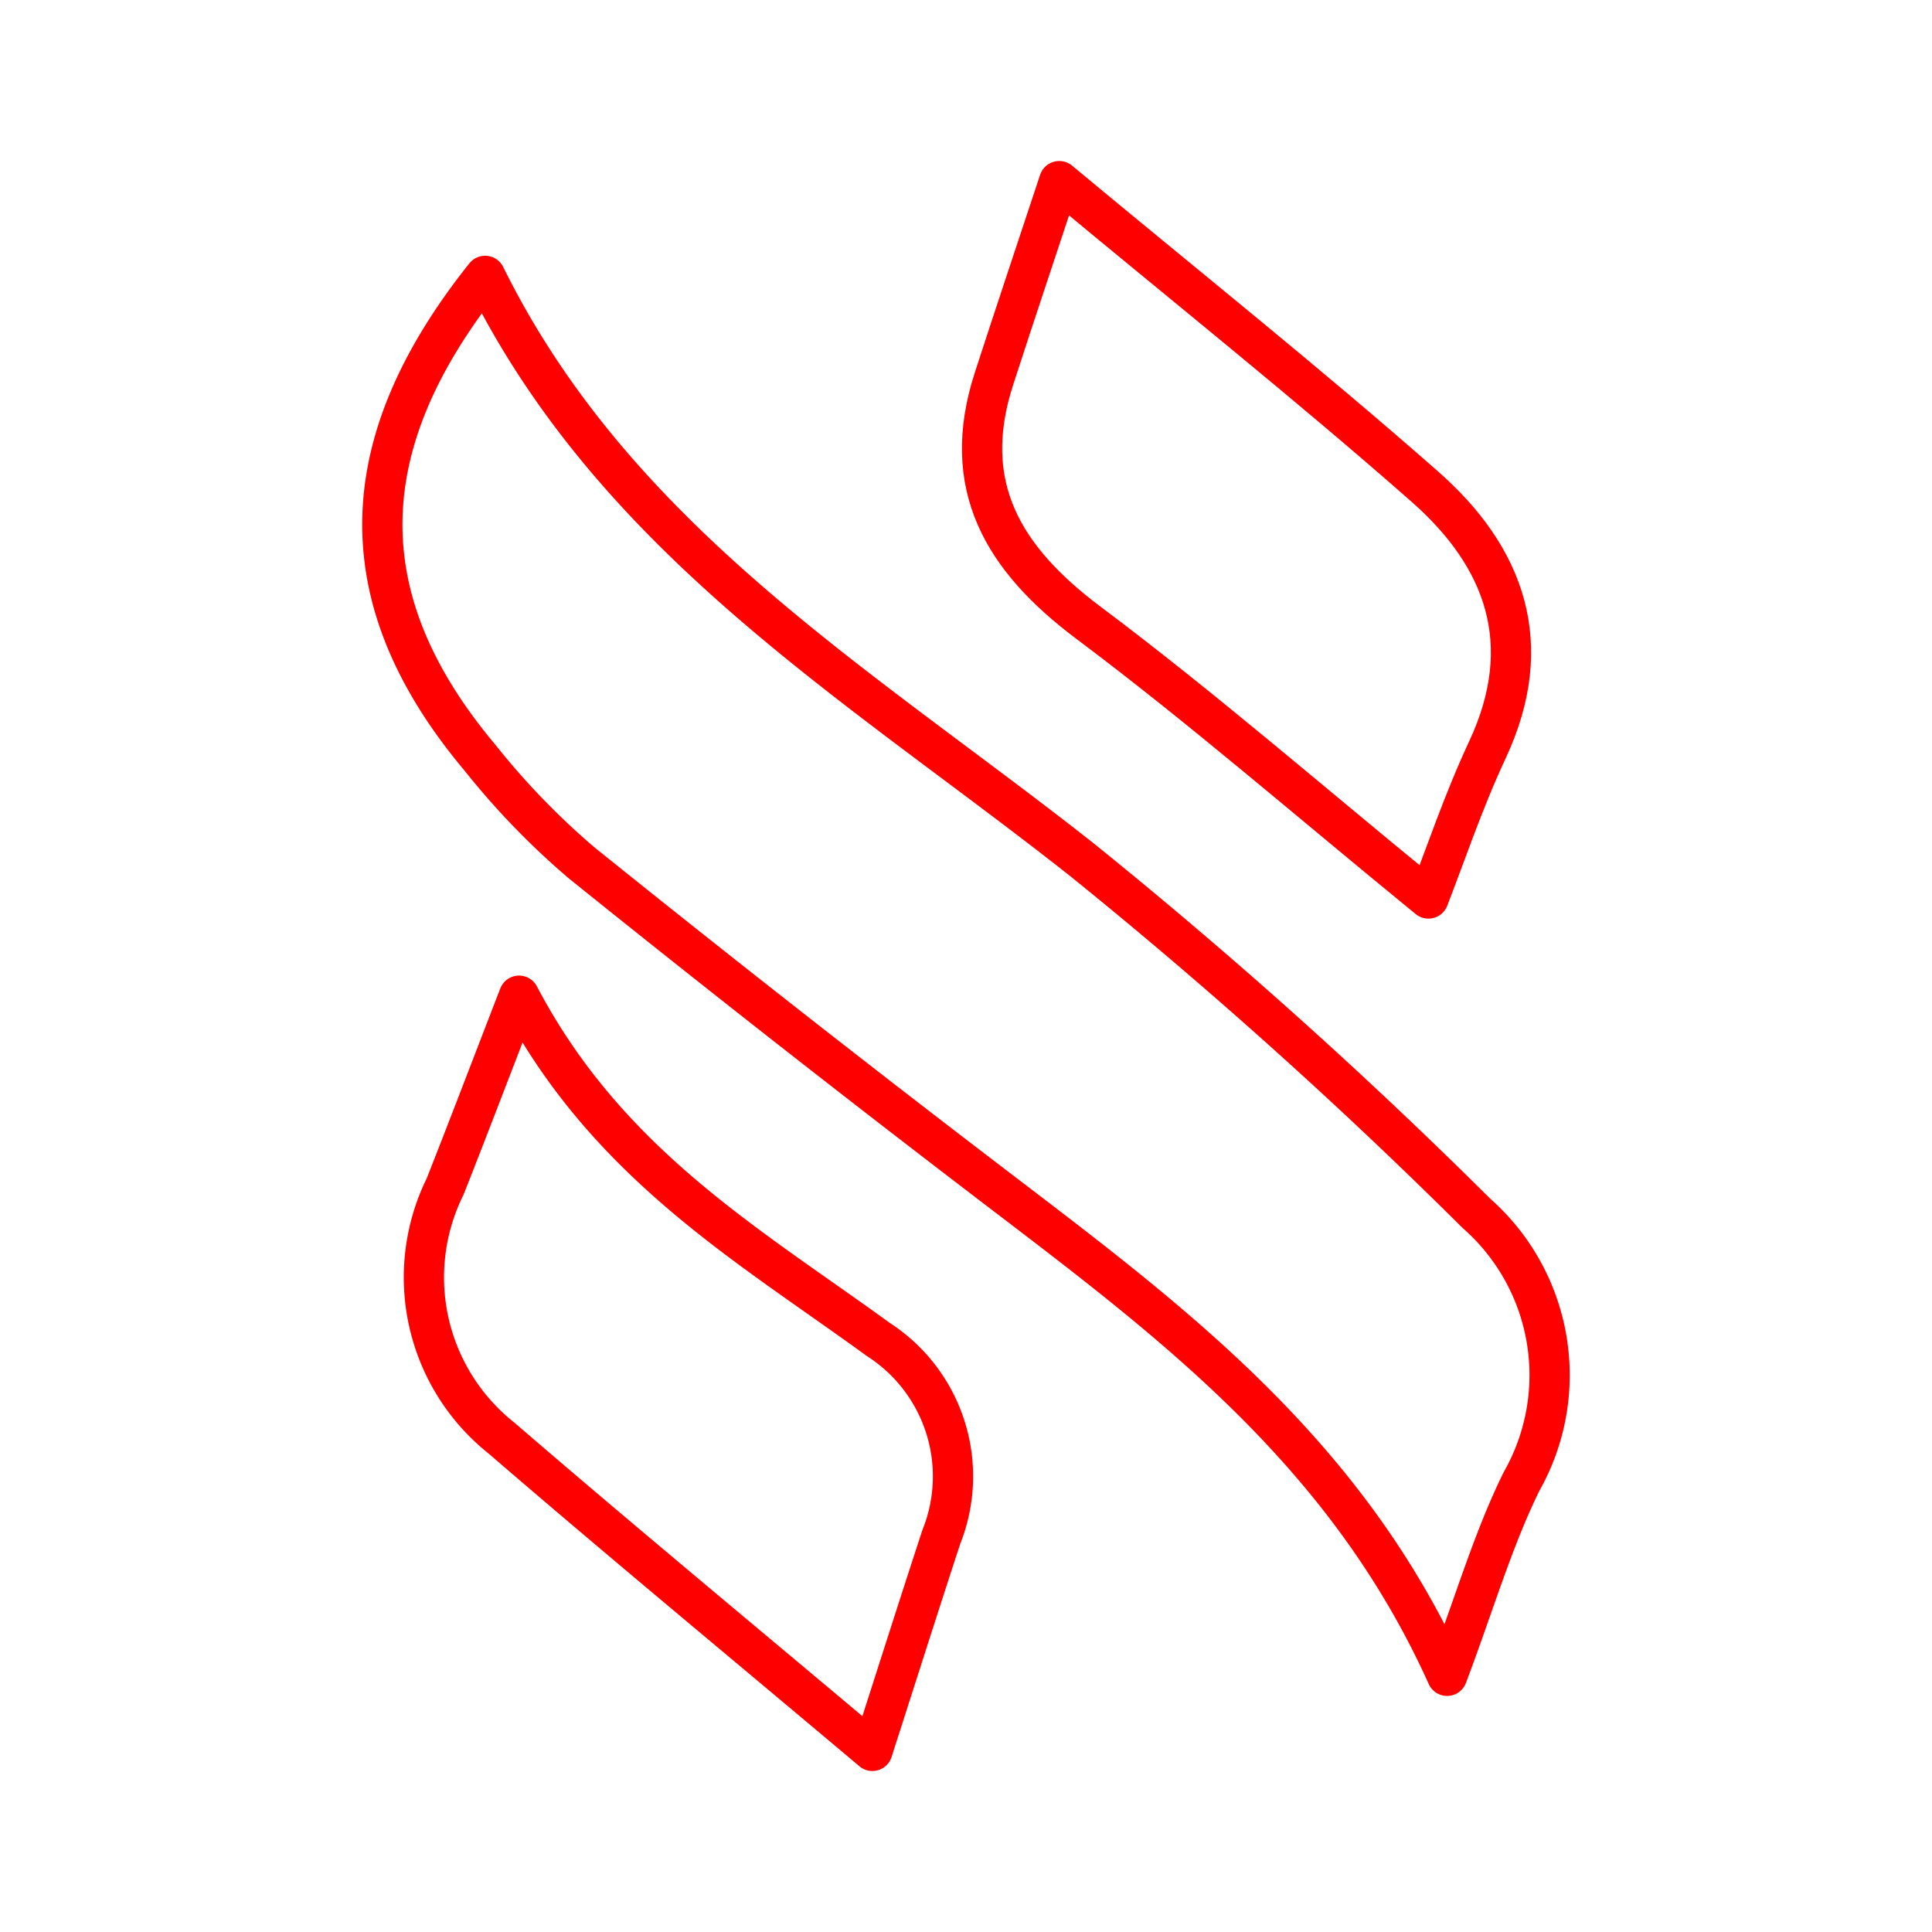 <svg xmlns="http://www.w3.org/2000/svg" viewBox="0 0 48 48"><defs><style>.a{fill:none;stroke:#ff0000;stroke-linecap:round;stroke-linejoin:round;}</style></defs><path class="a" d="M35.953,41.635c-2.507-5.562-6.837-8.793-11.135-12.072q-5.237-3.996-10.371-8.128a18.823,18.823,0,0,1-2.523-2.611c-3.27-3.892-3.238-7.753.129-11.97,3.265,6.613,9.376,10.2,14.839,14.515a127.235,127.235,0,0,1,9.787,8.774,5.353,5.353,0,0,1,1.124,6.662C37.093,38.247,36.638,39.817,35.953,41.635Z"/><path class="a" d="M12.896,24.738c2.199,4.186,5.702,6.196,8.924,8.54a4.045,4.045,0,0,1,1.567,4.906c-.567,1.728-1.116,3.461-1.713,5.316-3.273-2.755-6.271-5.233-9.217-7.773a5.098,5.098,0,0,1-1.399-6.246C11.595,28.124,12.114,26.76,12.896,24.738Z"/><path class="a" d="M35.489,22.323c-2.961-2.418-5.627-4.737-8.445-6.849-2.119-1.589-3.212-3.403-2.348-6.068.528-1.628,1.072-3.25,1.62-4.906,3.138,2.61,6.175,5.031,9.089,7.595C37.389,13.841,38.181,16,36.958,18.621,36.35,19.922,35.892,21.294,35.489,22.323Z"/></svg>